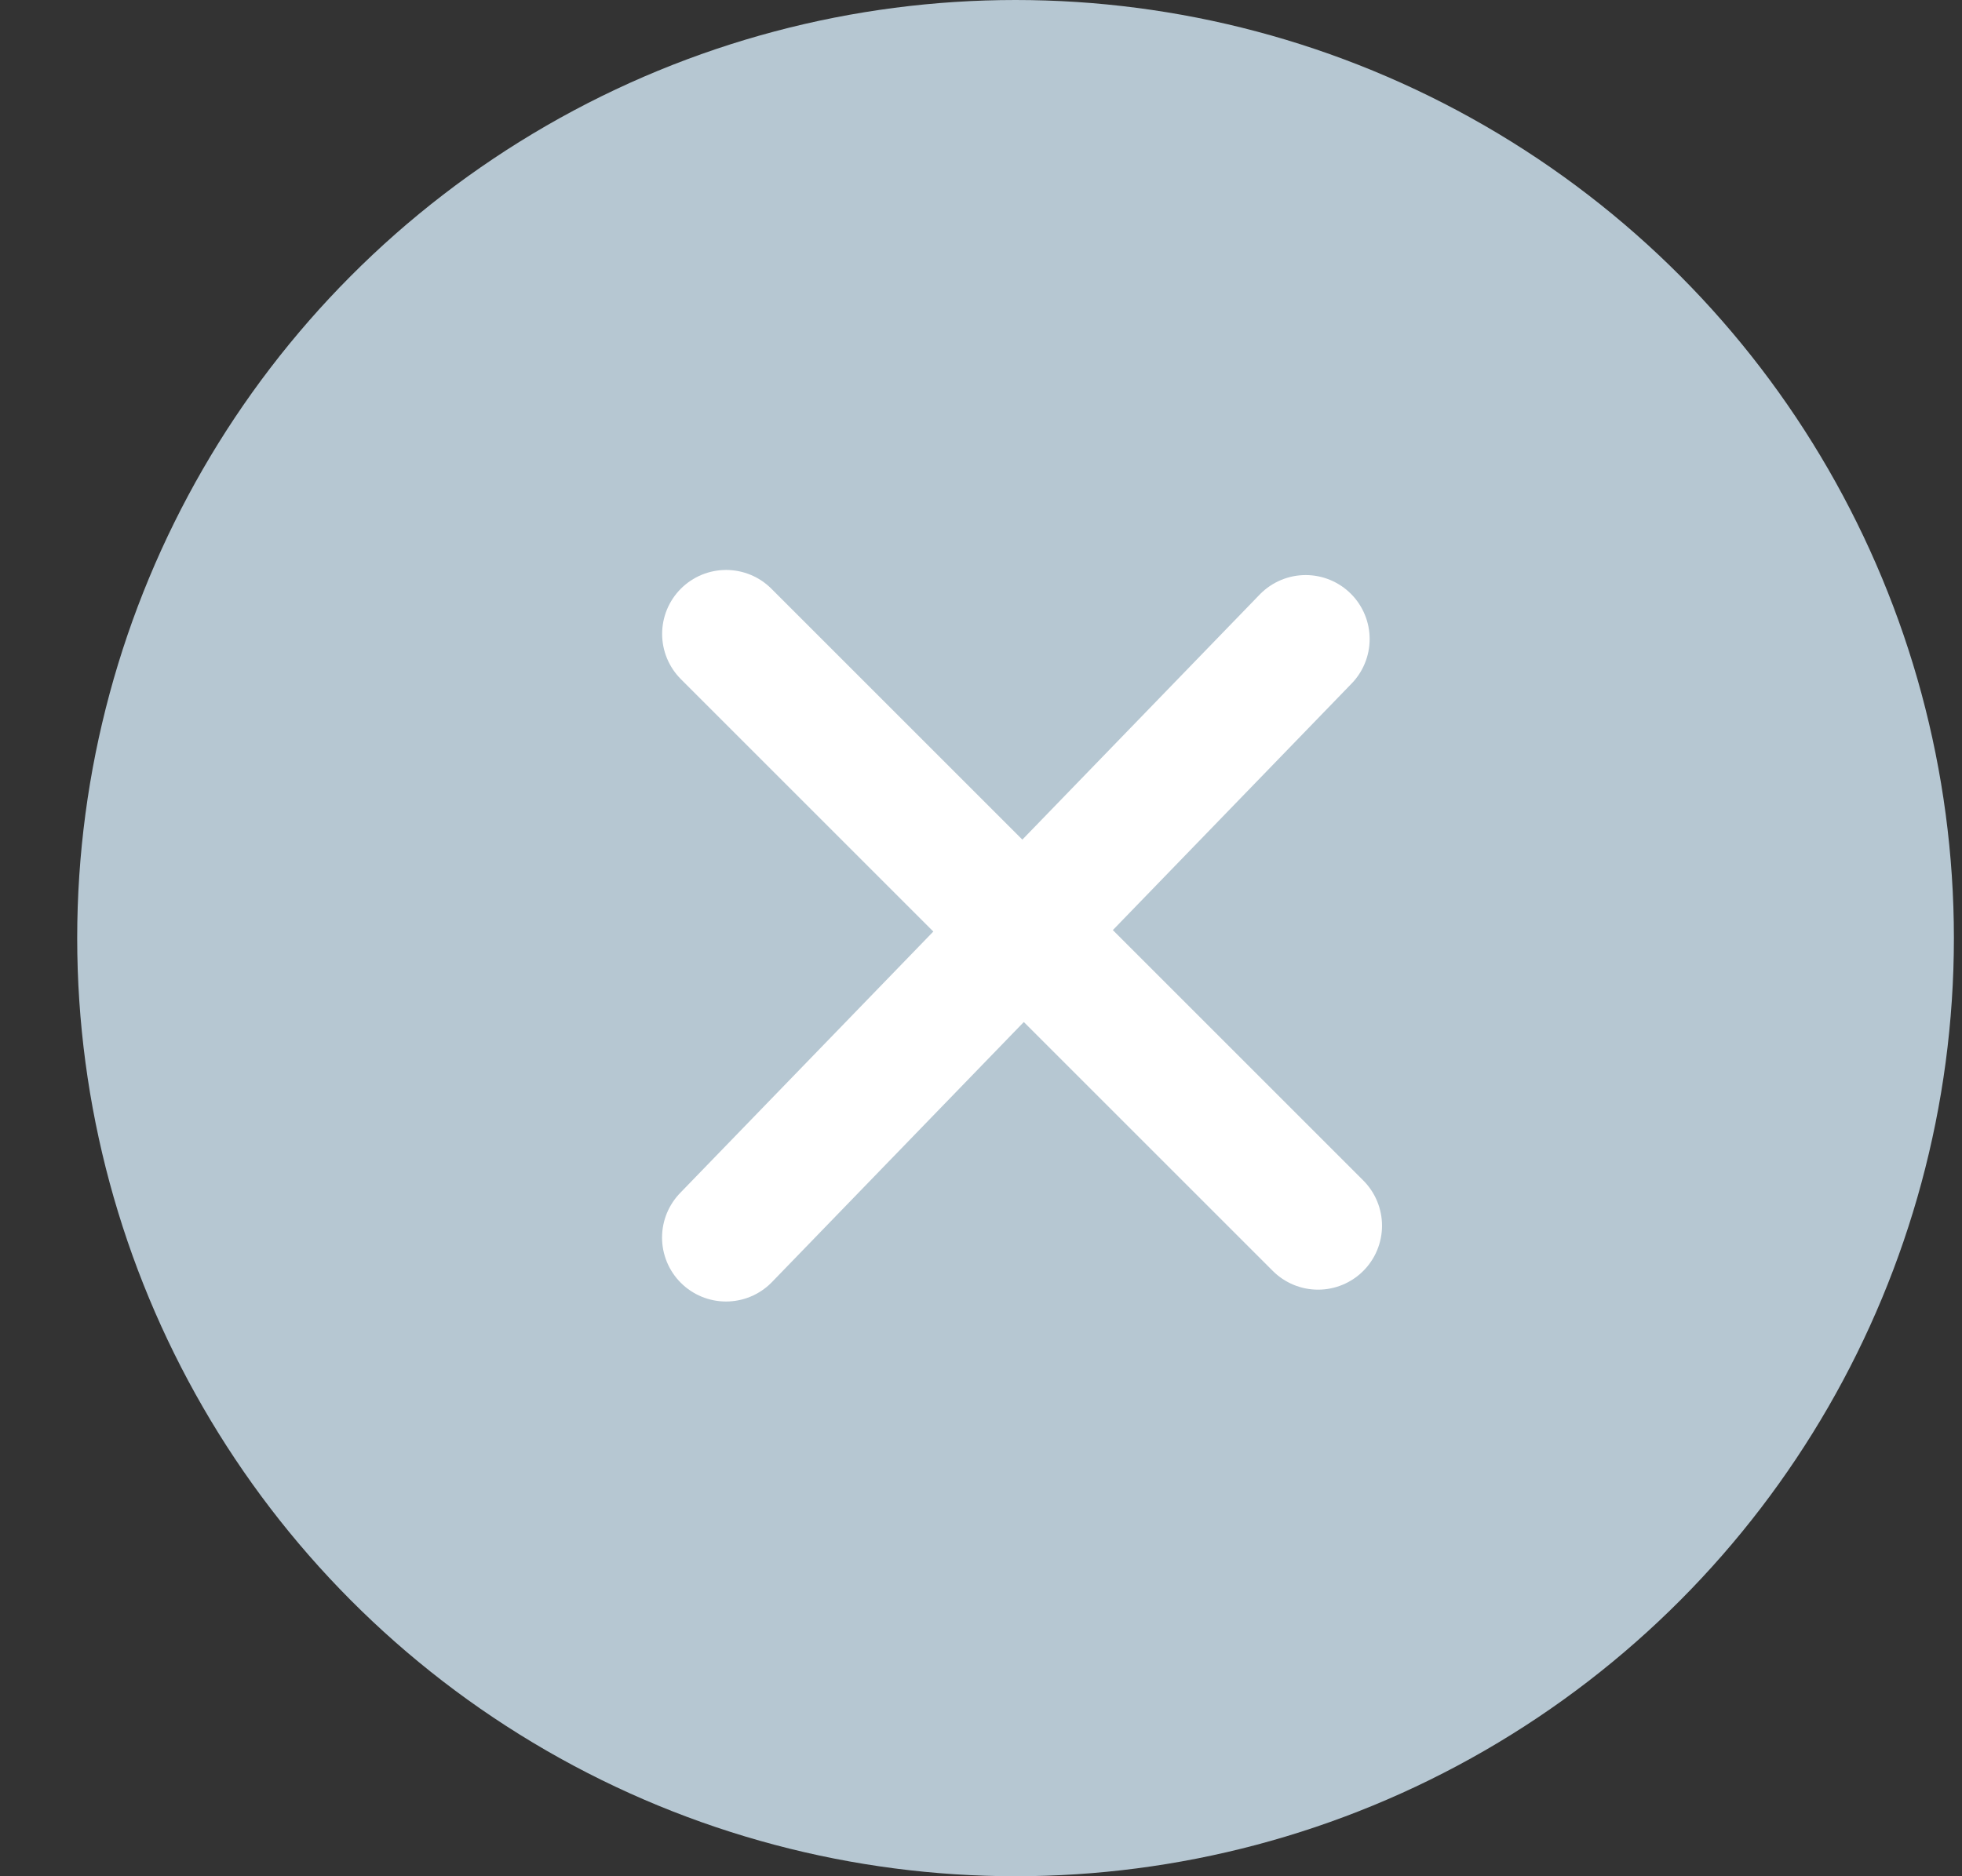 <svg width="23" height="22" viewBox="0 0 23 22" fill="none" xmlns="http://www.w3.org/2000/svg">
<rect x="0" y="0" width="23" height="22" fill="#333333" stroke="none"/>
<circle cx="11.905" cy="11" r="11" fill="#B6C7D2"/>
<line x1="8.512" y1="7.433" x2="15.451" y2="14.372" stroke="white" stroke-width="1.5" stroke-linecap="round"/>
<line x1="15.306" y1="7.493" x2="8.511" y2="14.511" stroke="white" stroke-width="1.5" stroke-linecap="round"/>
</svg>
